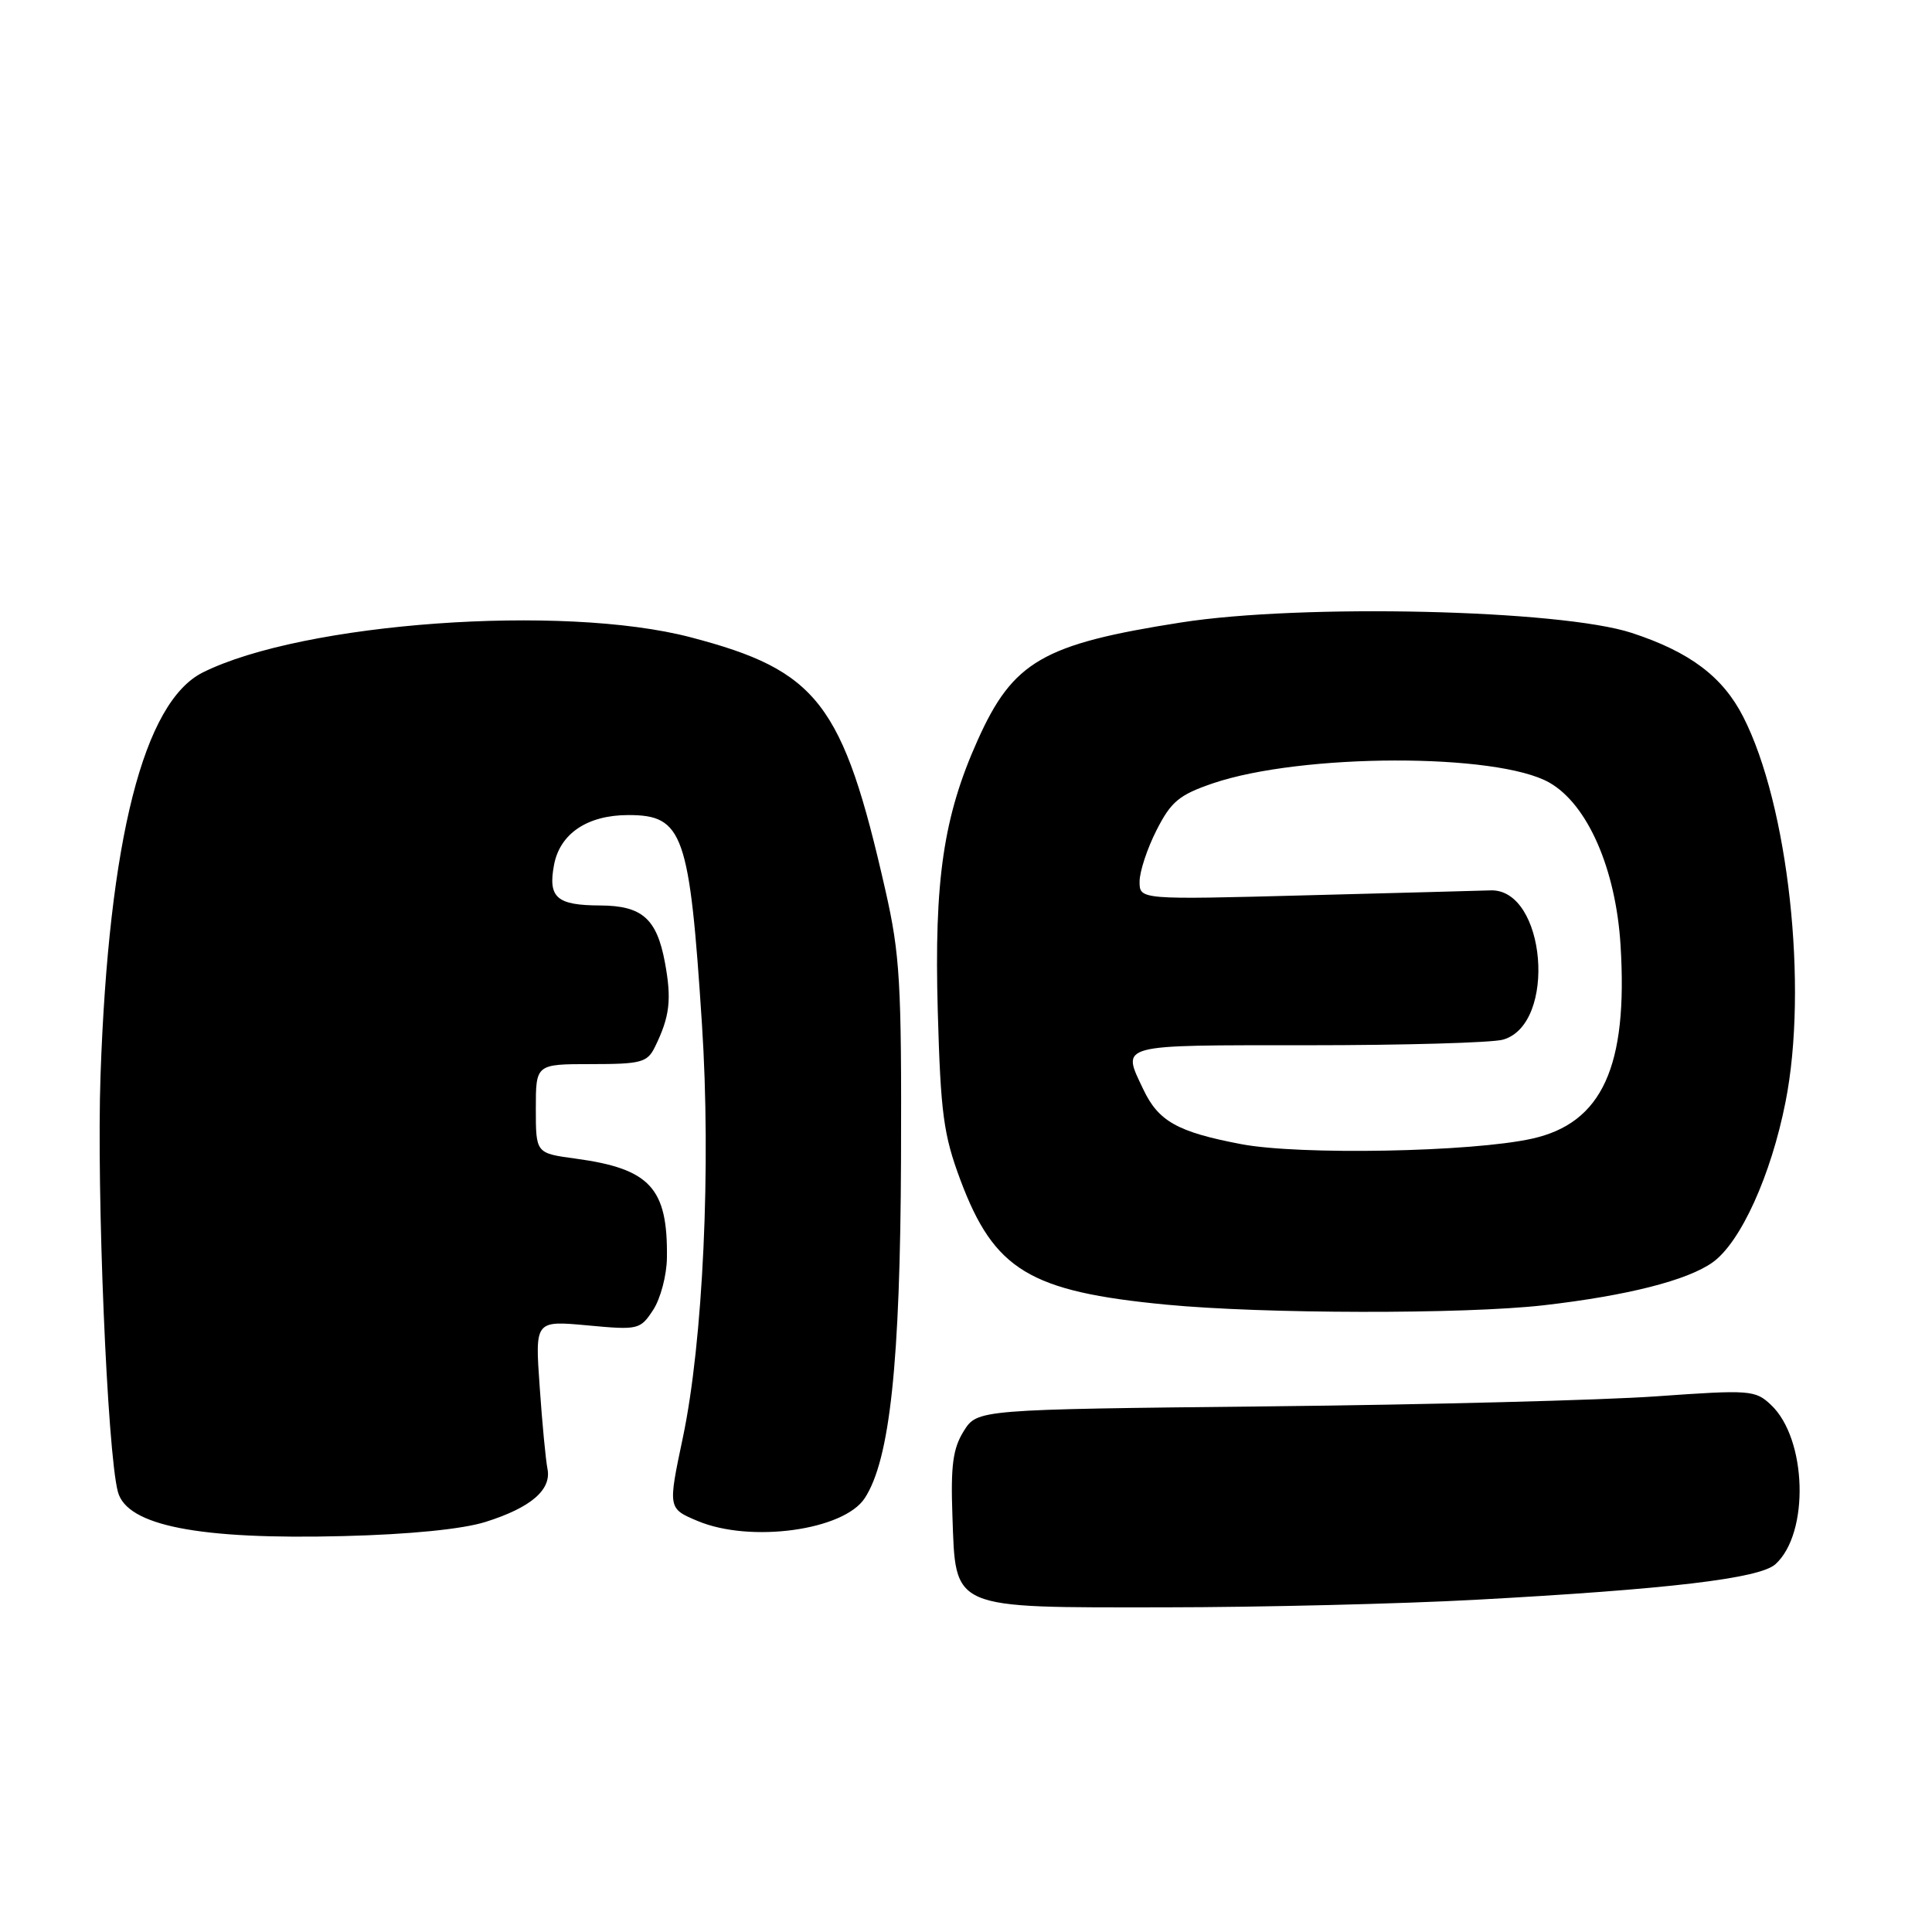 <?xml version="1.0" encoding="UTF-8" standalone="no"?>
<!DOCTYPE svg PUBLIC "-//W3C//DTD SVG 1.1//EN" "http://www.w3.org/Graphics/SVG/1.1/DTD/svg11.dtd" >
<svg xmlns="http://www.w3.org/2000/svg" xmlns:xlink="http://www.w3.org/1999/xlink" version="1.1" viewBox="0 0 256 256">
 <g >
 <path fill="currentColor"
d=" M 195.50 211.98 C 221.10 210.59 233.15 209.16 235.25 207.27 C 239.79 203.17 239.44 190.64 234.66 186.15 C 232.58 184.19 231.89 184.14 219.49 185.02 C 212.35 185.53 189.18 186.13 168.00 186.35 C 129.50 186.76 129.50 186.76 127.70 189.63 C 126.27 191.92 125.96 194.18 126.20 200.84 C 126.65 213.38 125.77 213.00 154.36 212.98 C 167.09 212.97 185.60 212.52 195.50 211.98 Z  M 64.34 201.66 C 70.35 199.77 73.11 197.40 72.54 194.61 C 72.31 193.45 71.84 188.56 71.51 183.74 C 70.89 174.98 70.89 174.98 77.84 175.62 C 84.59 176.25 84.83 176.19 86.55 173.57 C 87.52 172.09 88.34 168.99 88.37 166.69 C 88.50 157.42 86.15 154.86 76.25 153.52 C 71.00 152.81 71.00 152.81 71.00 146.91 C 71.00 141.00 71.00 141.00 78.33 141.00 C 84.94 141.00 85.77 140.78 86.77 138.75 C 88.76 134.70 89.02 132.46 88.10 127.50 C 87.02 121.72 85.07 120.01 79.56 119.98 C 73.76 119.96 72.60 118.95 73.41 114.61 C 74.19 110.45 77.84 108.00 83.26 108.00 C 90.52 108.00 91.37 110.41 93.01 135.67 C 94.24 154.52 93.16 177.79 90.48 190.50 C 88.50 199.88 88.50 199.89 92.47 201.55 C 99.46 204.47 111.79 202.78 114.58 198.52 C 117.92 193.42 119.29 180.60 119.39 153.50 C 119.47 130.20 119.26 126.50 117.31 117.92 C 111.69 93.16 108.37 88.85 91.50 84.44 C 74.53 80.00 40.15 82.49 26.88 89.10 C 19.03 93.02 14.41 111.21 13.32 142.50 C 12.78 157.98 14.21 192.38 15.62 197.67 C 16.81 202.16 26.33 204.03 45.50 203.54 C 54.31 203.32 61.30 202.62 64.34 201.66 Z  M 204.50 172.96 C 215.64 171.68 223.62 169.65 226.96 167.25 C 230.66 164.58 234.67 155.74 236.59 146.02 C 239.61 130.81 236.96 106.68 230.99 94.99 C 228.28 89.67 223.91 86.38 216.20 83.86 C 206.75 80.77 172.45 79.98 156.50 82.48 C 138.17 85.35 134.23 87.63 129.54 98.09 C 125.01 108.18 123.77 116.63 124.26 134.00 C 124.64 147.54 125.02 150.37 127.26 156.36 C 131.73 168.29 136.42 171.13 154.51 172.87 C 167.44 174.11 194.00 174.15 204.50 172.96 Z  M 164.44 151.60 C 156.04 150.00 153.50 148.58 151.50 144.36 C 148.62 138.29 147.85 138.50 173.25 138.50 C 186.04 138.50 197.69 138.17 199.15 137.76 C 206.35 135.73 204.85 117.72 197.50 117.98 C 196.40 118.02 185.49 118.31 173.25 118.63 C 151.00 119.22 151.00 119.22 151.00 116.82 C 151.00 115.50 152.01 112.43 153.25 110.00 C 155.18 106.20 156.25 105.32 160.73 103.79 C 172.47 99.81 198.37 99.75 205.30 103.70 C 210.36 106.58 214.10 115.12 214.73 125.22 C 215.73 141.31 212.30 148.82 203.00 150.88 C 195.00 152.66 172.18 153.08 164.44 151.60 Z "/>
</g>
</svg>